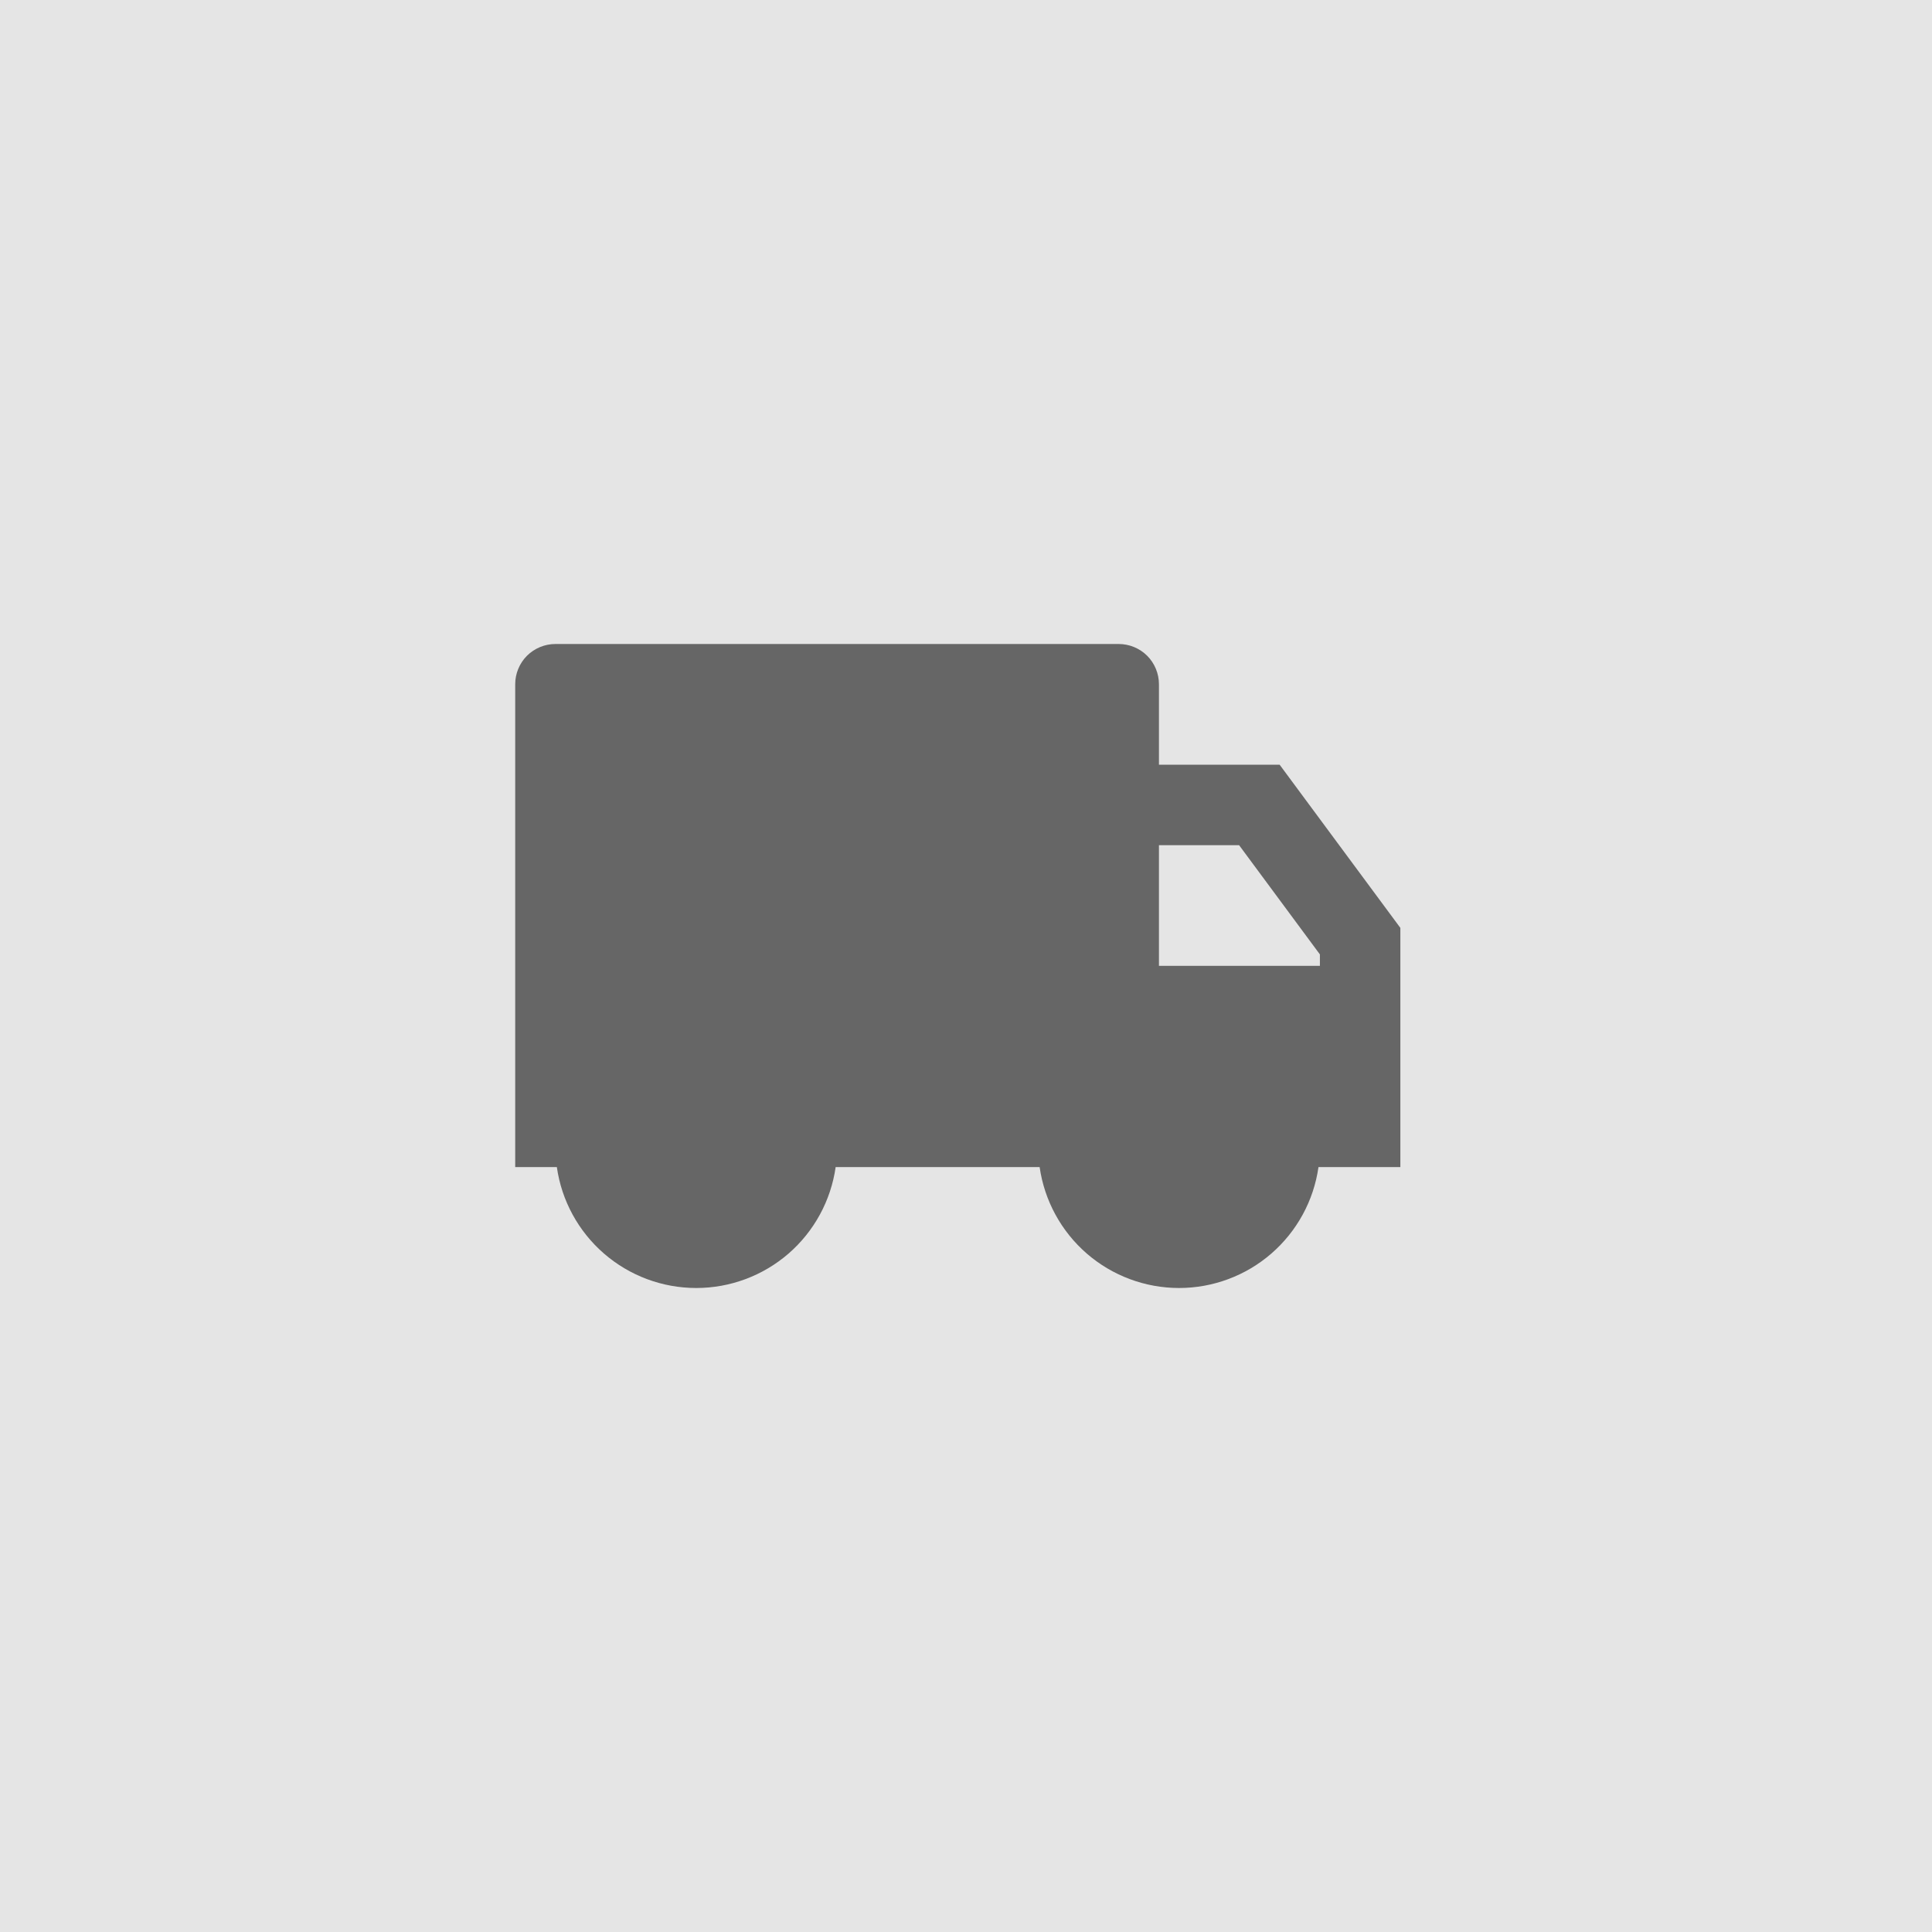 <svg width="45" height="45" viewBox="0 0 45 45" fill="none" xmlns="http://www.w3.org/2000/svg">
<rect width="45" height="45" fill="#E5E5E5"/>
<path d="M26.994 17.811H29.805L32.617 21.612V27.183H30.71C30.599 27.965 30.209 28.68 29.612 29.198C29.016 29.715 28.252 30 27.463 30C26.673 30 25.91 29.715 25.313 29.198C24.717 28.68 24.327 27.965 24.215 27.183H19.464C19.353 27.965 18.963 28.68 18.367 29.198C17.77 29.715 17.007 30 16.217 30C15.427 30 14.664 29.715 14.068 29.198C13.471 28.68 13.081 27.965 12.97 27.183H12V15.937C12 15.689 12.099 15.45 12.274 15.274C12.45 15.099 12.689 15 12.937 15H26.057C26.305 15 26.544 15.099 26.72 15.274C26.895 15.45 26.994 15.689 26.994 15.937V17.811ZM26.994 19.686V22.497H30.743V22.23L28.861 19.686H26.994Z" fill="#666666"/>
</svg>

